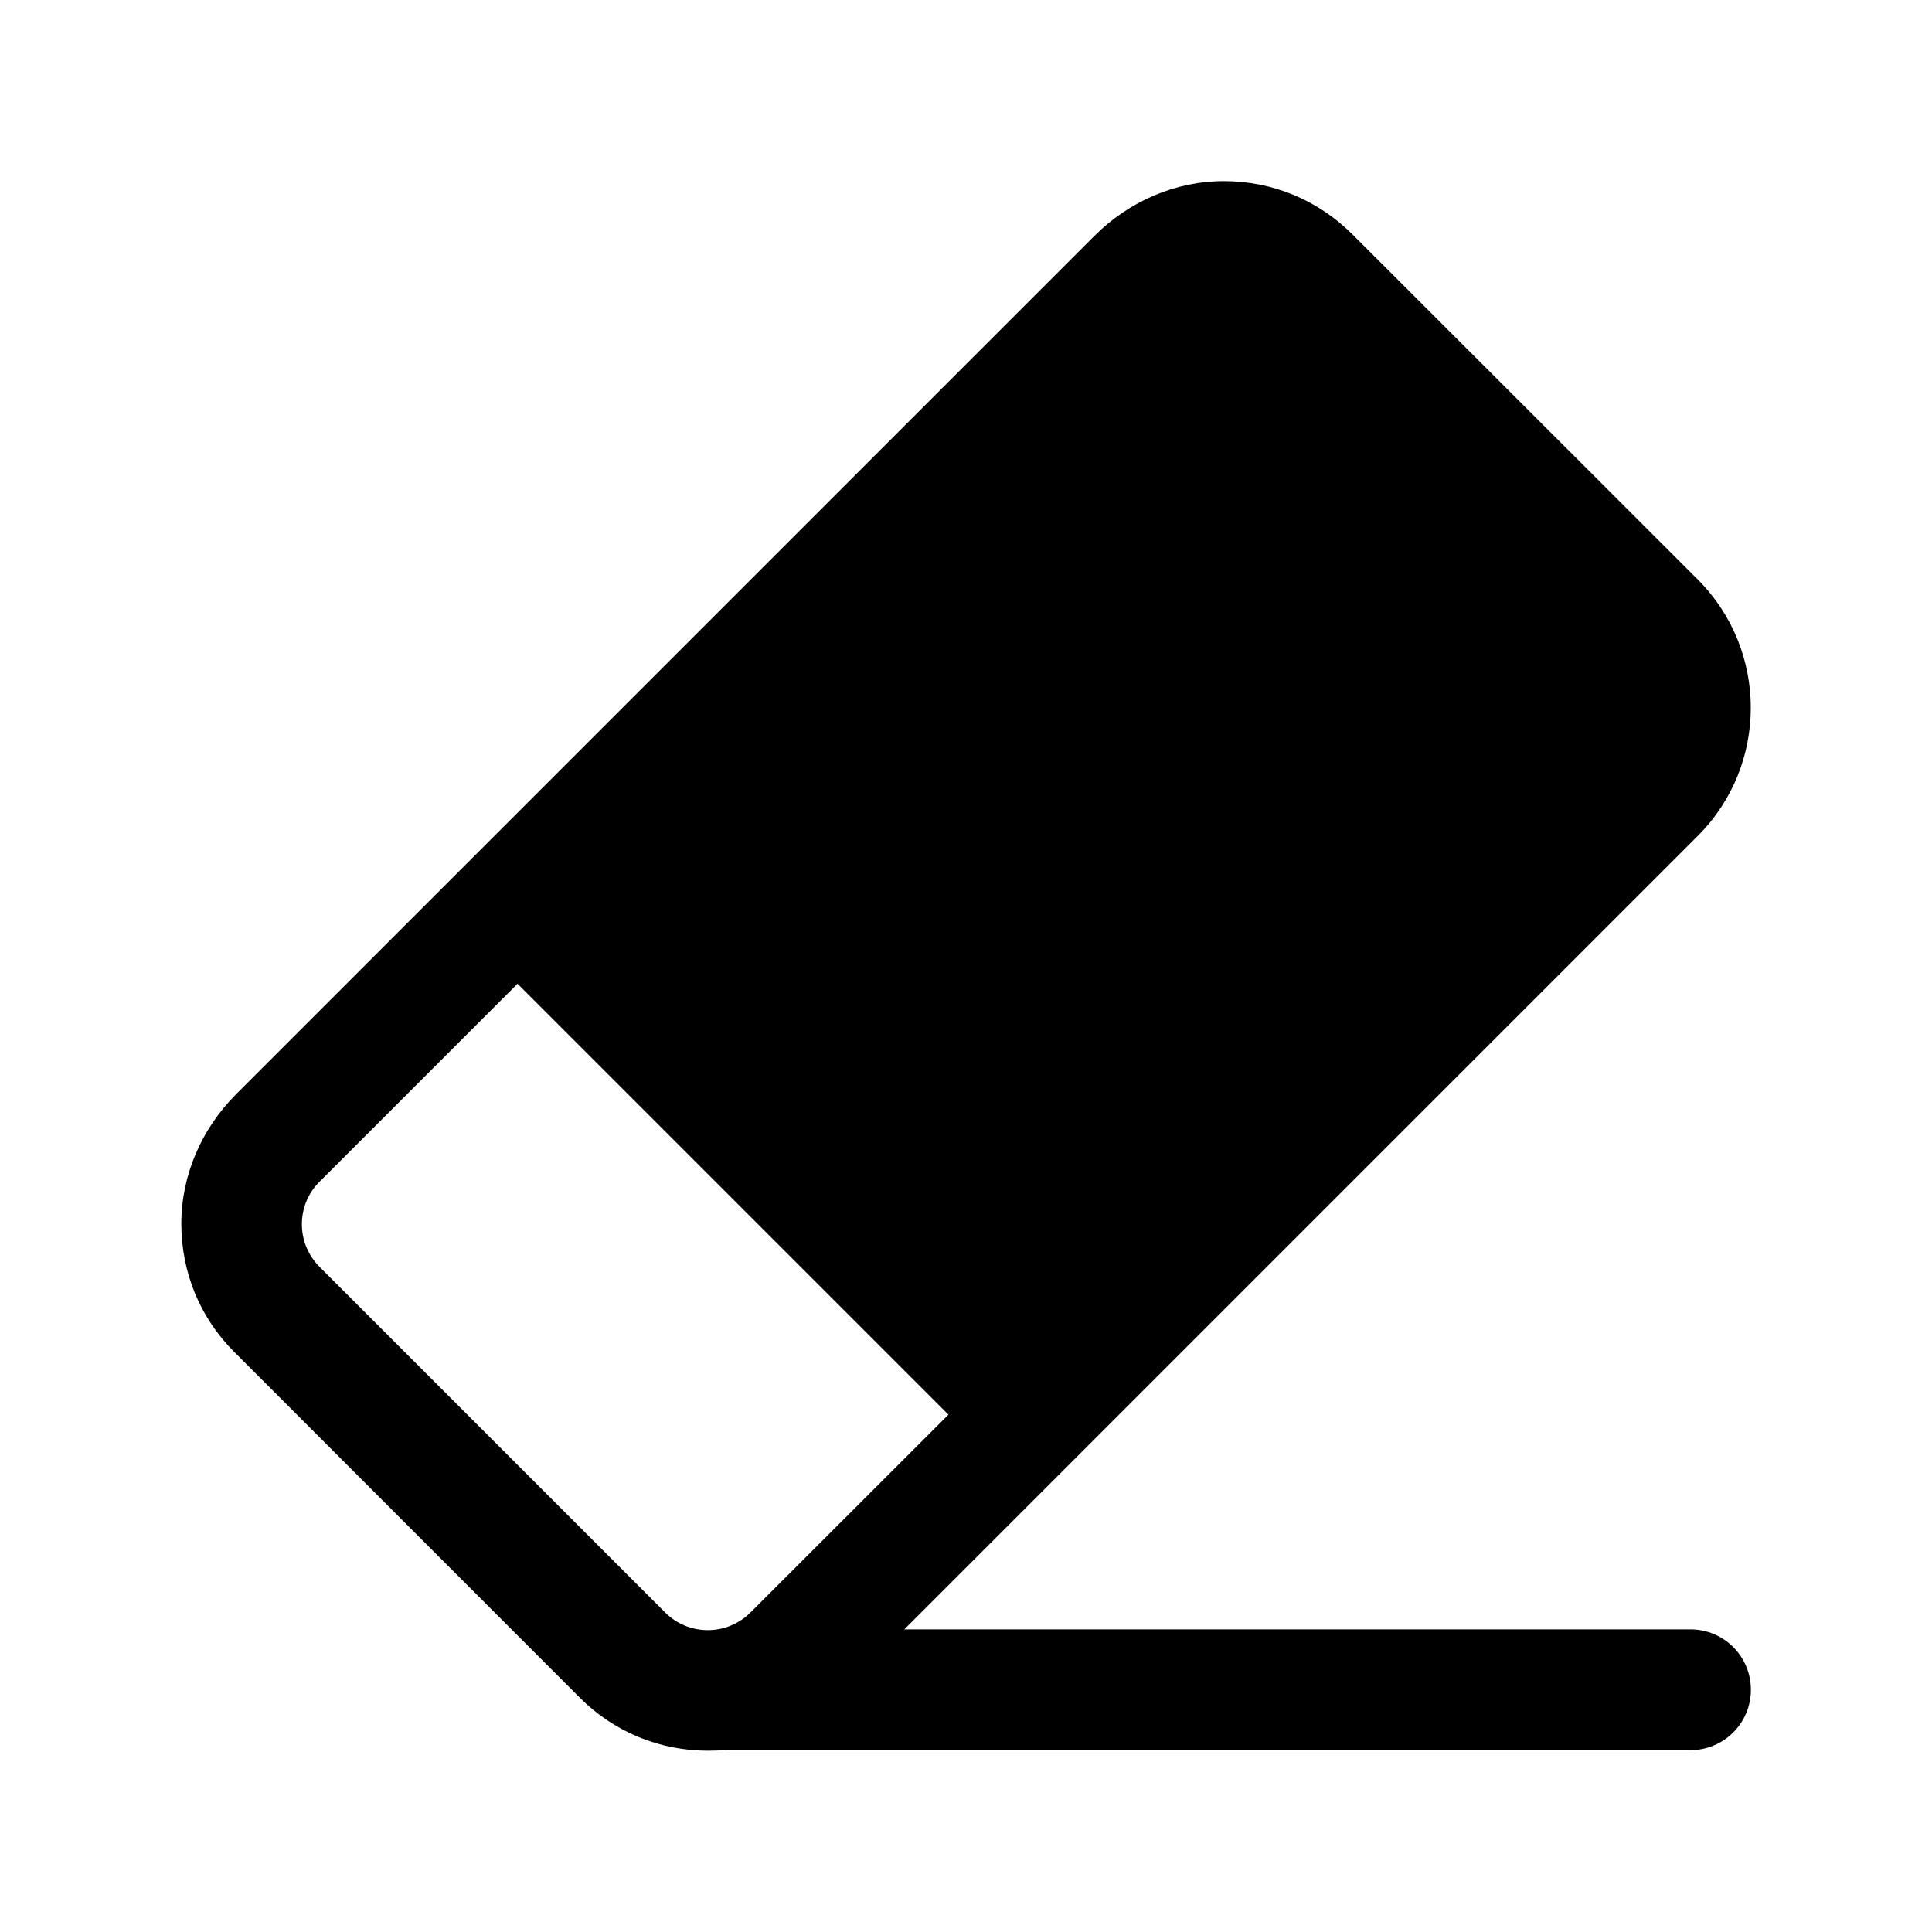 <svg xmlns="http://www.w3.org/2000/svg" xmlns:xlink="http://www.w3.org/1999/xlink" t="1681009477240" class="icon" viewBox="0 0 1024 1024" version="1.1" p-id="22907" width="200" height="200"><path d="M479.3 863.6L899.9 443c37.4-37.4 37.4-98.3 0-135.8L716.7 124.1C698.5 106 674.4 96 648.7 96c-25.8 0-50.4 10.8-68.6 29l-455 455c-18.2 18.2-29 42.8-29 68.6 0 25.7 9.9 49.9 28.1 68l183.1 183.2c18.1 18.1 42.2 28.1 67.9 28.1 3 0 5.9-0.1 8.8-0.4v0.1h512c17.7 0 32-14.3 32-32s-14.3-32-32-32H479.3z m-126.8-9L169.4 671.5c-6-6-9.4-14.1-9.4-22.6 0-8.5 3.3-16.6 9.4-22.6l104.9-104.9 228.4 228.4-104.9 104.8c-6 6-14.1 9.4-22.6 9.4-8.6 0-16.6-3.3-22.7-9.4z" p-id="22908"/></svg>
